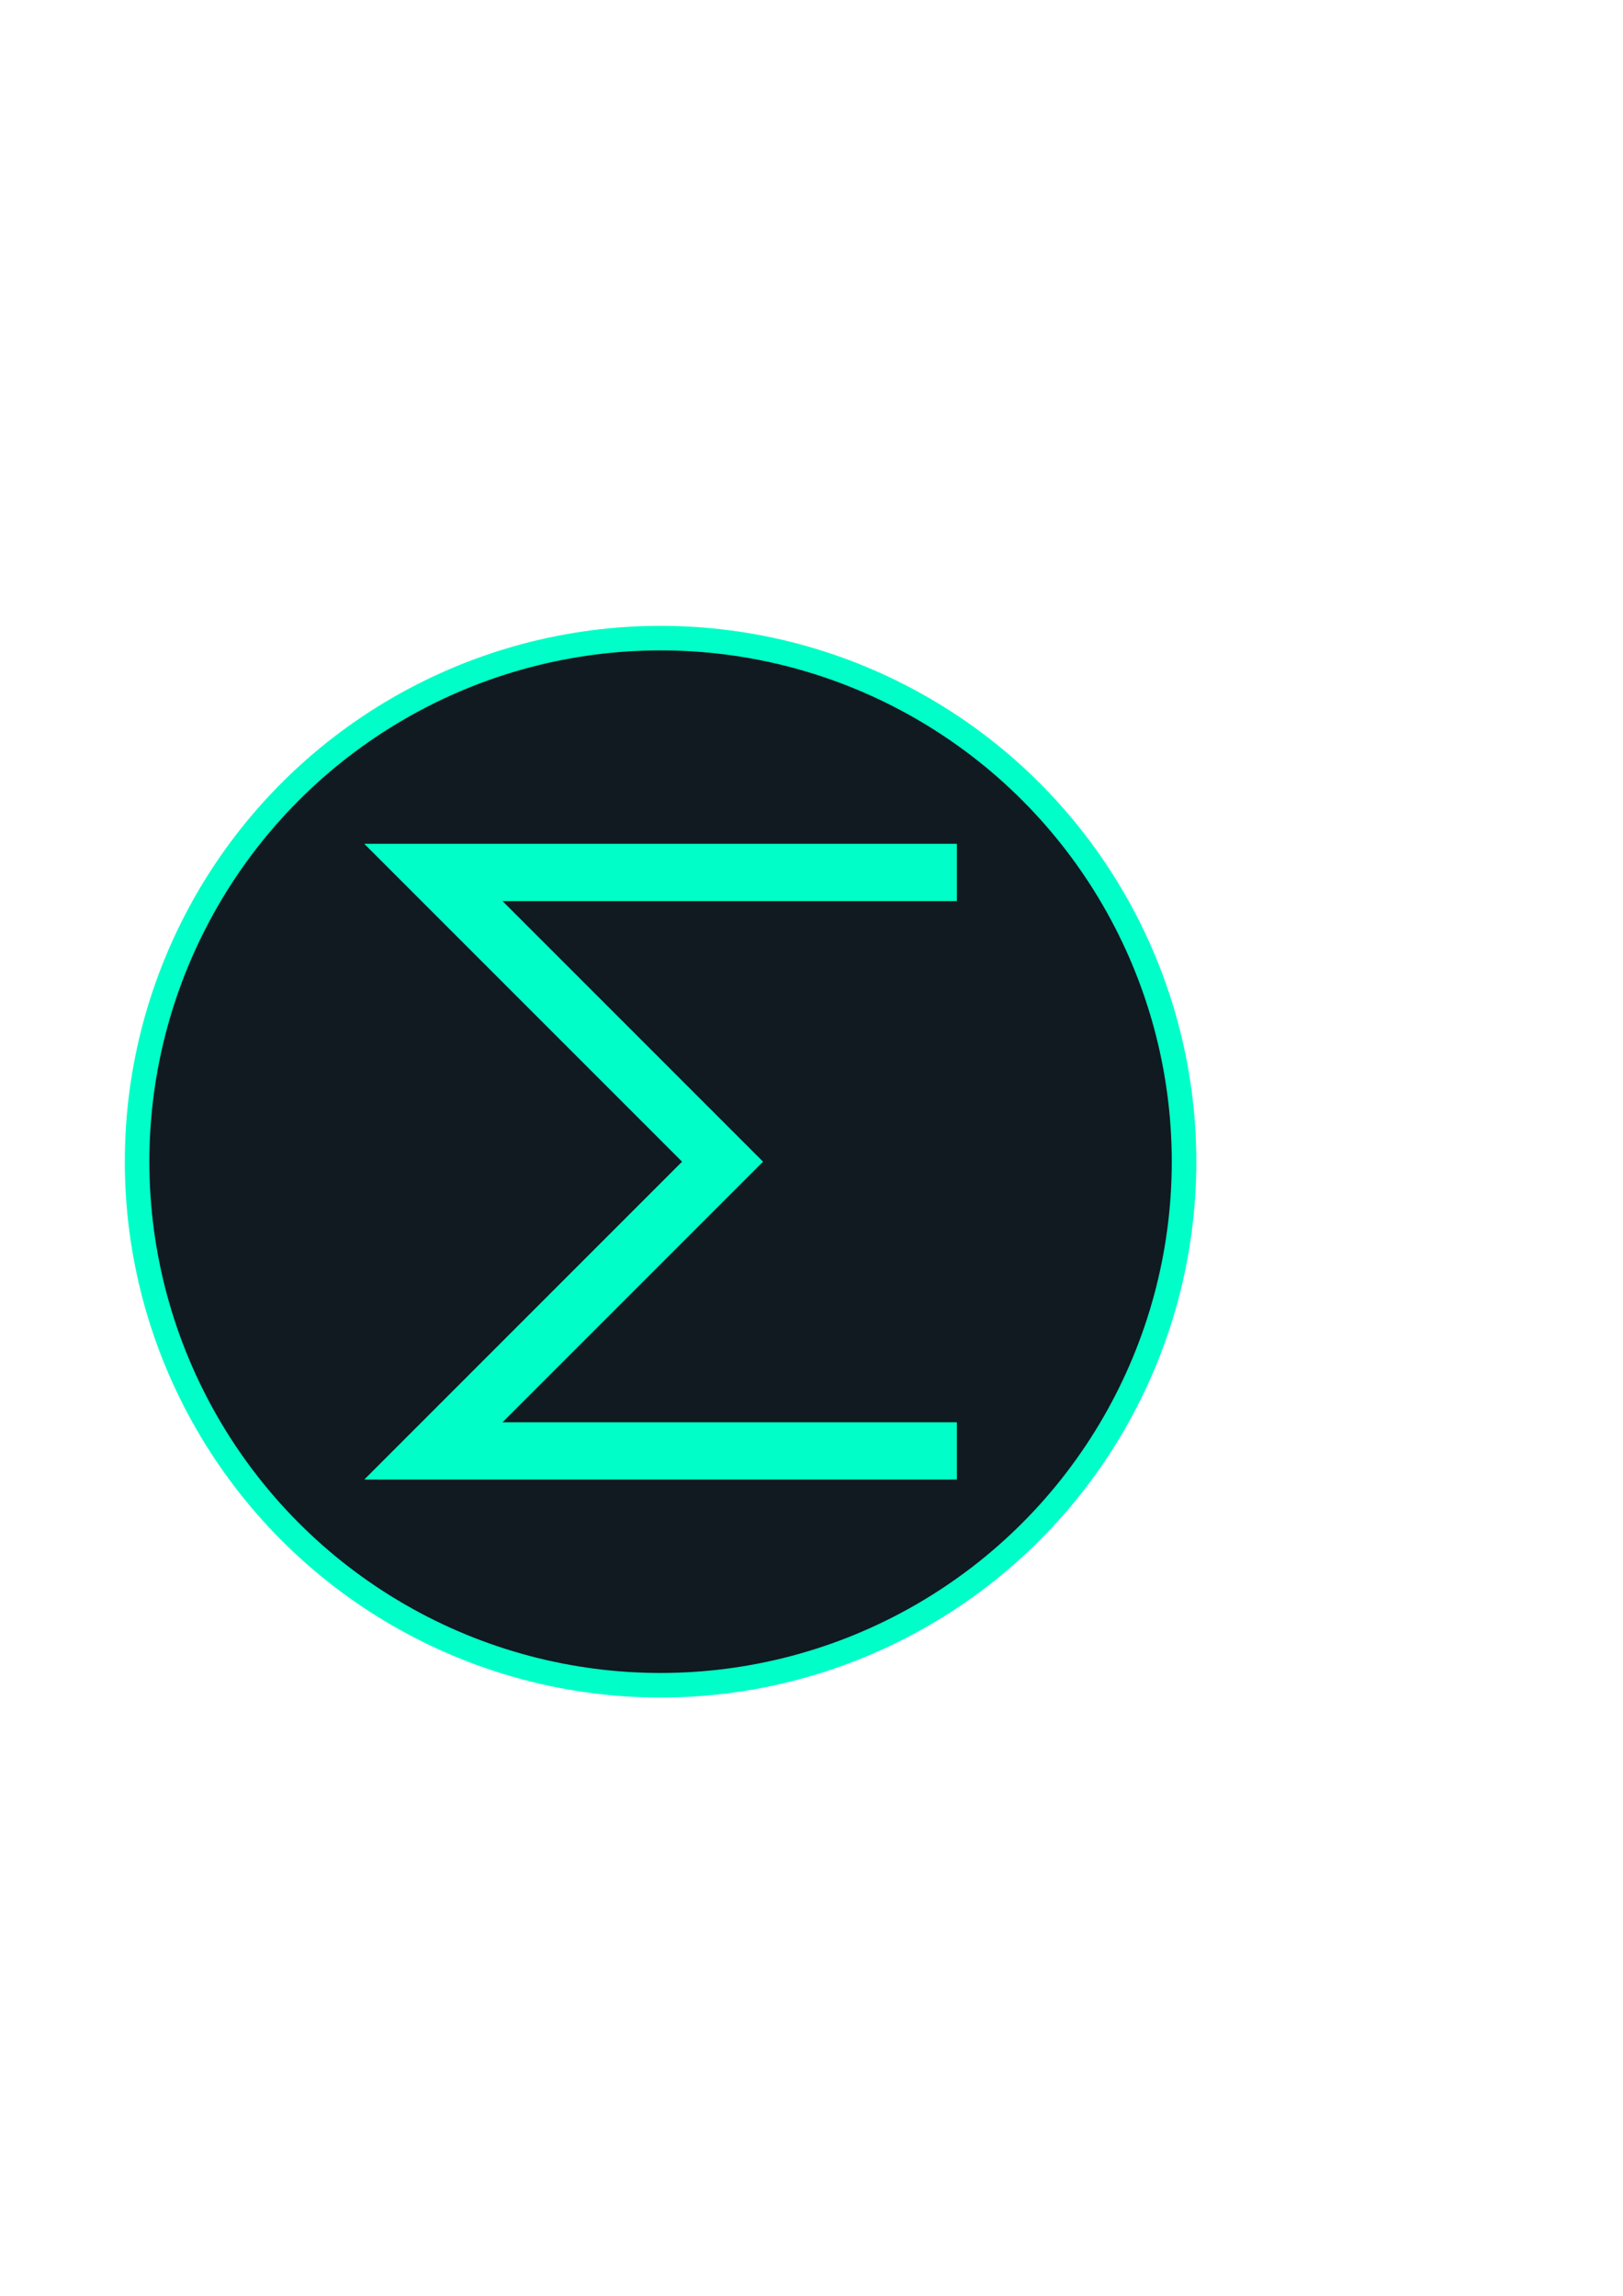 <?xml version="1.0" encoding="UTF-8" standalone="no"?>
<!-- Created with Inkscape (http://www.inkscape.org/) -->

<svg
   width="210mm"
   height="297mm"
   viewBox="0 0 210 297"
   version="1.1"
   id="svg5"
   inkscape:version="1.2.1 (9c6d41e410, 2022-07-14)"
   sodipodi:docname="sigma-logo.svg"
   inkscape:export-filename="sigma-logo.png"
   inkscape:export-xdpi="46.900764"
   inkscape:export-ydpi="46.900764"
   xmlns:inkscape="http://www.inkscape.org/namespaces/inkscape"
   xmlns:sodipodi="http://sodipodi.sourceforge.net/DTD/sodipodi-0.dtd"
   xmlns="http://www.w3.org/2000/svg"
   xmlns:svg="http://www.w3.org/2000/svg">
  <sodipodi:namedview
     id="namedview7"
     pagecolor="#505050"
     bordercolor="#eeeeee"
     borderopacity="1"
     inkscape:pageshadow="0"
     inkscape:pageopacity="0"
     inkscape:pagecheckerboard="0"
     inkscape:document-units="mm"
     showgrid="false"
     inkscape:snap-bbox="true"
     inkscape:bbox-nodes="true"
     inkscape:object-nodes="true"
     inkscape:snap-bbox-edge-midpoints="true"
     inkscape:bbox-paths="true"
     inkscape:snap-bbox-midpoints="true"
     inkscape:snap-global="true"
     inkscape:snap-intersection-paths="true"
     inkscape:snap-midpoints="true"
     inkscape:zoom="0.35590943"
     inkscape:cx="332.94987"
     inkscape:cy="545.08249"
     inkscape:window-width="1338"
     inkscape:window-height="705"
     inkscape:window-x="12"
     inkscape:window-y="47"
     inkscape:window-maximized="1"
     inkscape:current-layer="layer1"
     inkscape:showpageshadow="0"
     inkscape:deskcolor="#505050" />
  <defs
     id="defs2">
    <inkscape:path-effect
       effect="bspline"
       id="path-effect1656"
       is_visible="true"
       lpeversion="1"
       weight="33.333"
       steps="2"
       helper_size="0"
       apply_no_weight="true"
       apply_with_weight="true"
       only_selected="false" />
    <inkscape:path-effect
       effect="bspline"
       id="path-effect1143"
       is_visible="true"
       lpeversion="1"
       weight="33.333"
       steps="2"
       helper_size="0"
       apply_no_weight="true"
       apply_with_weight="true"
       only_selected="false" />
    <inkscape:path-effect
       effect="bspline"
       id="path-effect892"
       is_visible="true"
       lpeversion="1"
       weight="33.333"
       steps="2"
       helper_size="0"
       apply_no_weight="true"
       apply_with_weight="true"
       only_selected="false" />
    <inkscape:path-effect
       effect="bspline"
       id="path-effect1143-7"
       is_visible="true"
       lpeversion="1"
       weight="33.333"
       steps="2"
       helper_size="0"
       apply_no_weight="true"
       apply_with_weight="true"
       only_selected="false" />
    <inkscape:path-effect
       effect="bspline"
       id="path-effect1143-7-3"
       is_visible="true"
       lpeversion="1"
       weight="33.333"
       steps="2"
       helper_size="0"
       apply_no_weight="true"
       apply_with_weight="true"
       only_selected="false" />
    <inkscape:path-effect
       effect="bspline"
       id="path-effect1143-6"
       is_visible="true"
       lpeversion="1"
       weight="33.333"
       steps="2"
       helper_size="0"
       apply_no_weight="true"
       apply_with_weight="true"
       only_selected="false" />
  </defs>
  <g
     inkscape:label="Layer 1"
     inkscape:groupmode="layer"
     id="layer1">
    <rect
       style="fill:#000000;fill-opacity:1;stroke:none;stroke-width:3.329;stroke-miterlimit:4;stroke-dasharray:none;stroke-opacity:1"
       id="rect16088"
       width="72.843"
       height="79.069"
       x="49.048"
       y="110.748" />
    <circle
       style="fill:#101a20;fill-opacity:1;stroke:#00ffc8;stroke-width:3.175;stroke-miterlimit:4;stroke-dasharray:none;stroke-opacity:1"
       id="path17045"
       cx="85.47"
       cy="150.282"
       r="67.733" />
    <path
       style="fill:#0b1d3c;fill-opacity:0;stroke:#00ffc8;stroke-width:7.408;stroke-linecap:butt;stroke-linejoin:miter;stroke-miterlimit:4;stroke-dasharray:none;stroke-opacity:1"
       d="m 123.808,112.864 c -22.578,0 -45.156,0 -67.733,0 0,0 37.418,37.418 37.418,37.418 0,0 -37.418,37.418 -37.418,37.418 0,0 67.733,0 67.733,0"
       id="path1654"
       inkscape:path-effect="#path-effect1656"
       inkscape:original-d="m 123.80804,112.86437 c -22.57752,2.6e-4 -67.733346,0 -67.733346,0 0,0 37.41774,37.41773 37.41774,37.41773 0,0 -37.41774,37.41773 -37.41774,37.41773 0,0 67.733346,0 67.733346,0" />
  </g>
</svg>
